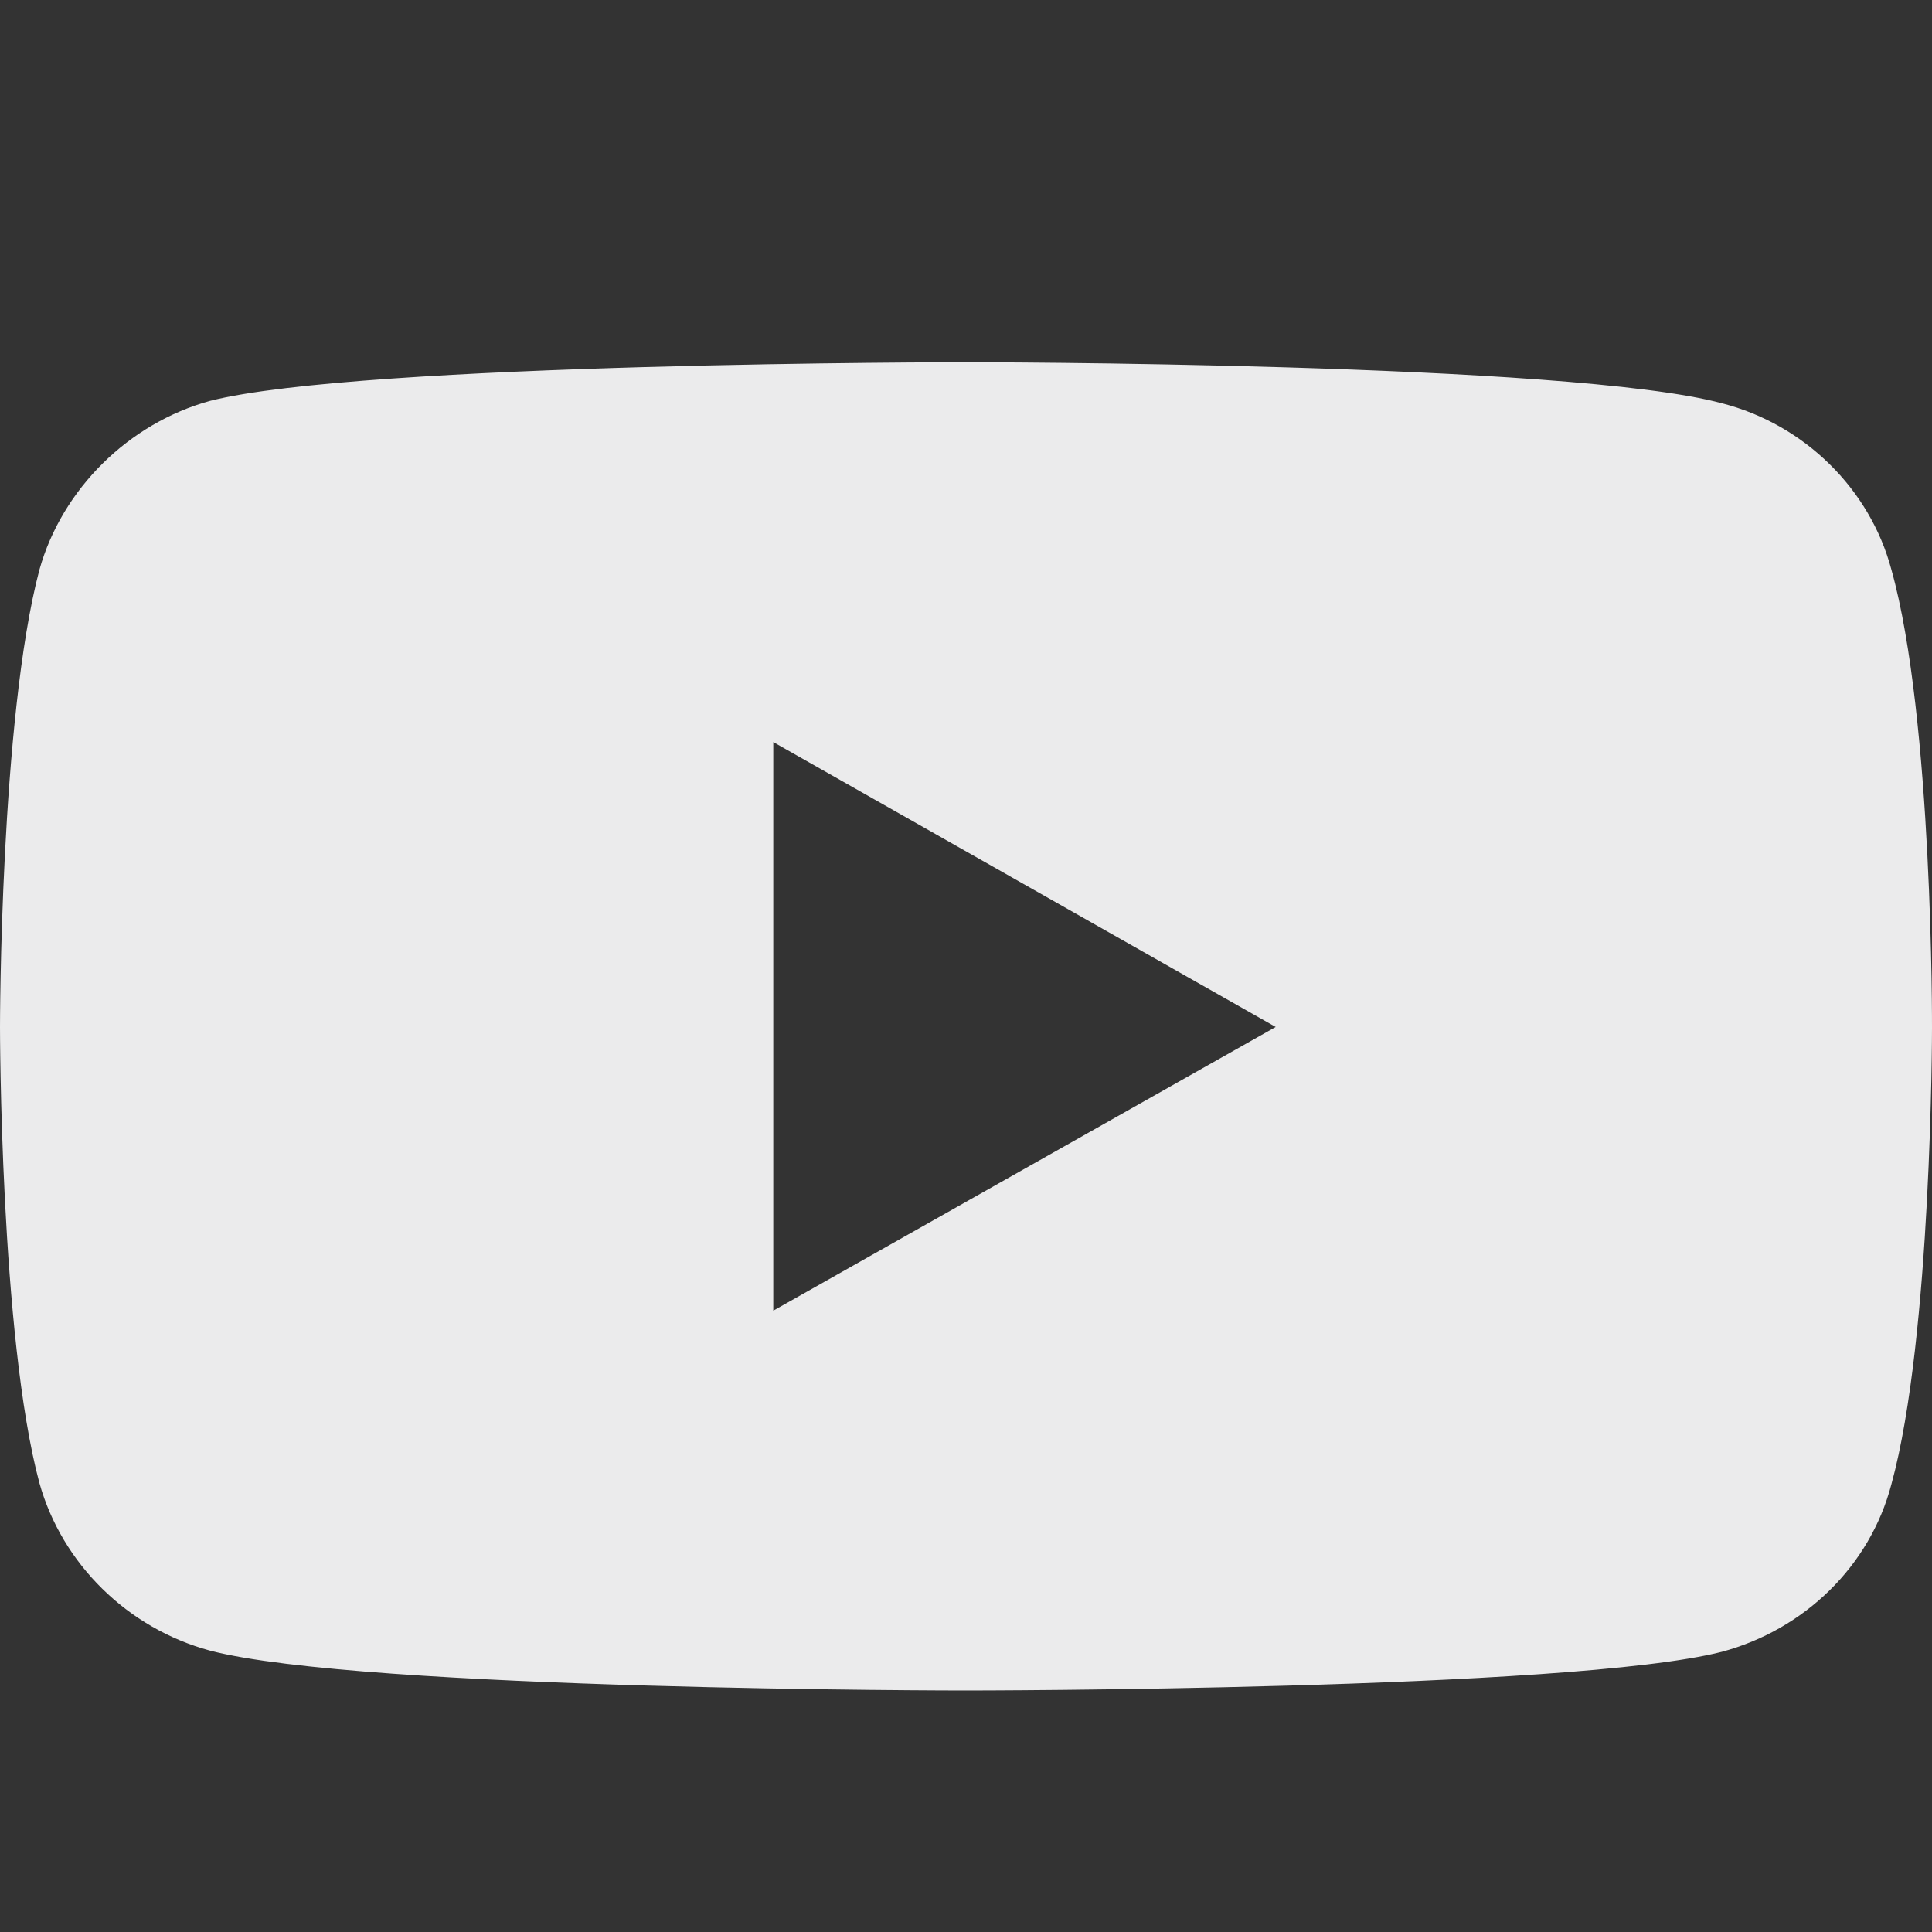 <svg width="20" height="20" viewBox="0 0 20 20" fill="none" xmlns="http://www.w3.org/2000/svg">
<rect x="0" y="0" width="20" height="20" fill="#333333" stroke="none"/>
<path d="M9.994 3.75C9.994 3.75 3.743 3.75 2.174 4.15C1.334 4.381 0.642 5.061 0.408 5.898C9.2881e-06 7.439 0 10.631 0 10.631C0 10.631 9.2881e-06 13.835 0.408 15.352C0.642 16.189 1.322 16.857 2.174 17.087C3.755 17.5 9.994 17.5 9.994 17.5C9.994 17.5 16.257 17.5 17.826 17.099C18.678 16.869 19.358 16.214 19.58 15.364C20 13.835 20 10.643 20 10.643C20 10.643 20.012 7.439 19.58 5.898C19.358 5.061 18.678 4.393 17.826 4.175C16.257 3.75 9.994 3.75 9.994 3.75ZM8.005 7.682L13.206 10.631L8.005 13.568V7.682Z" fill="#EBEBEC"/>
</svg>
